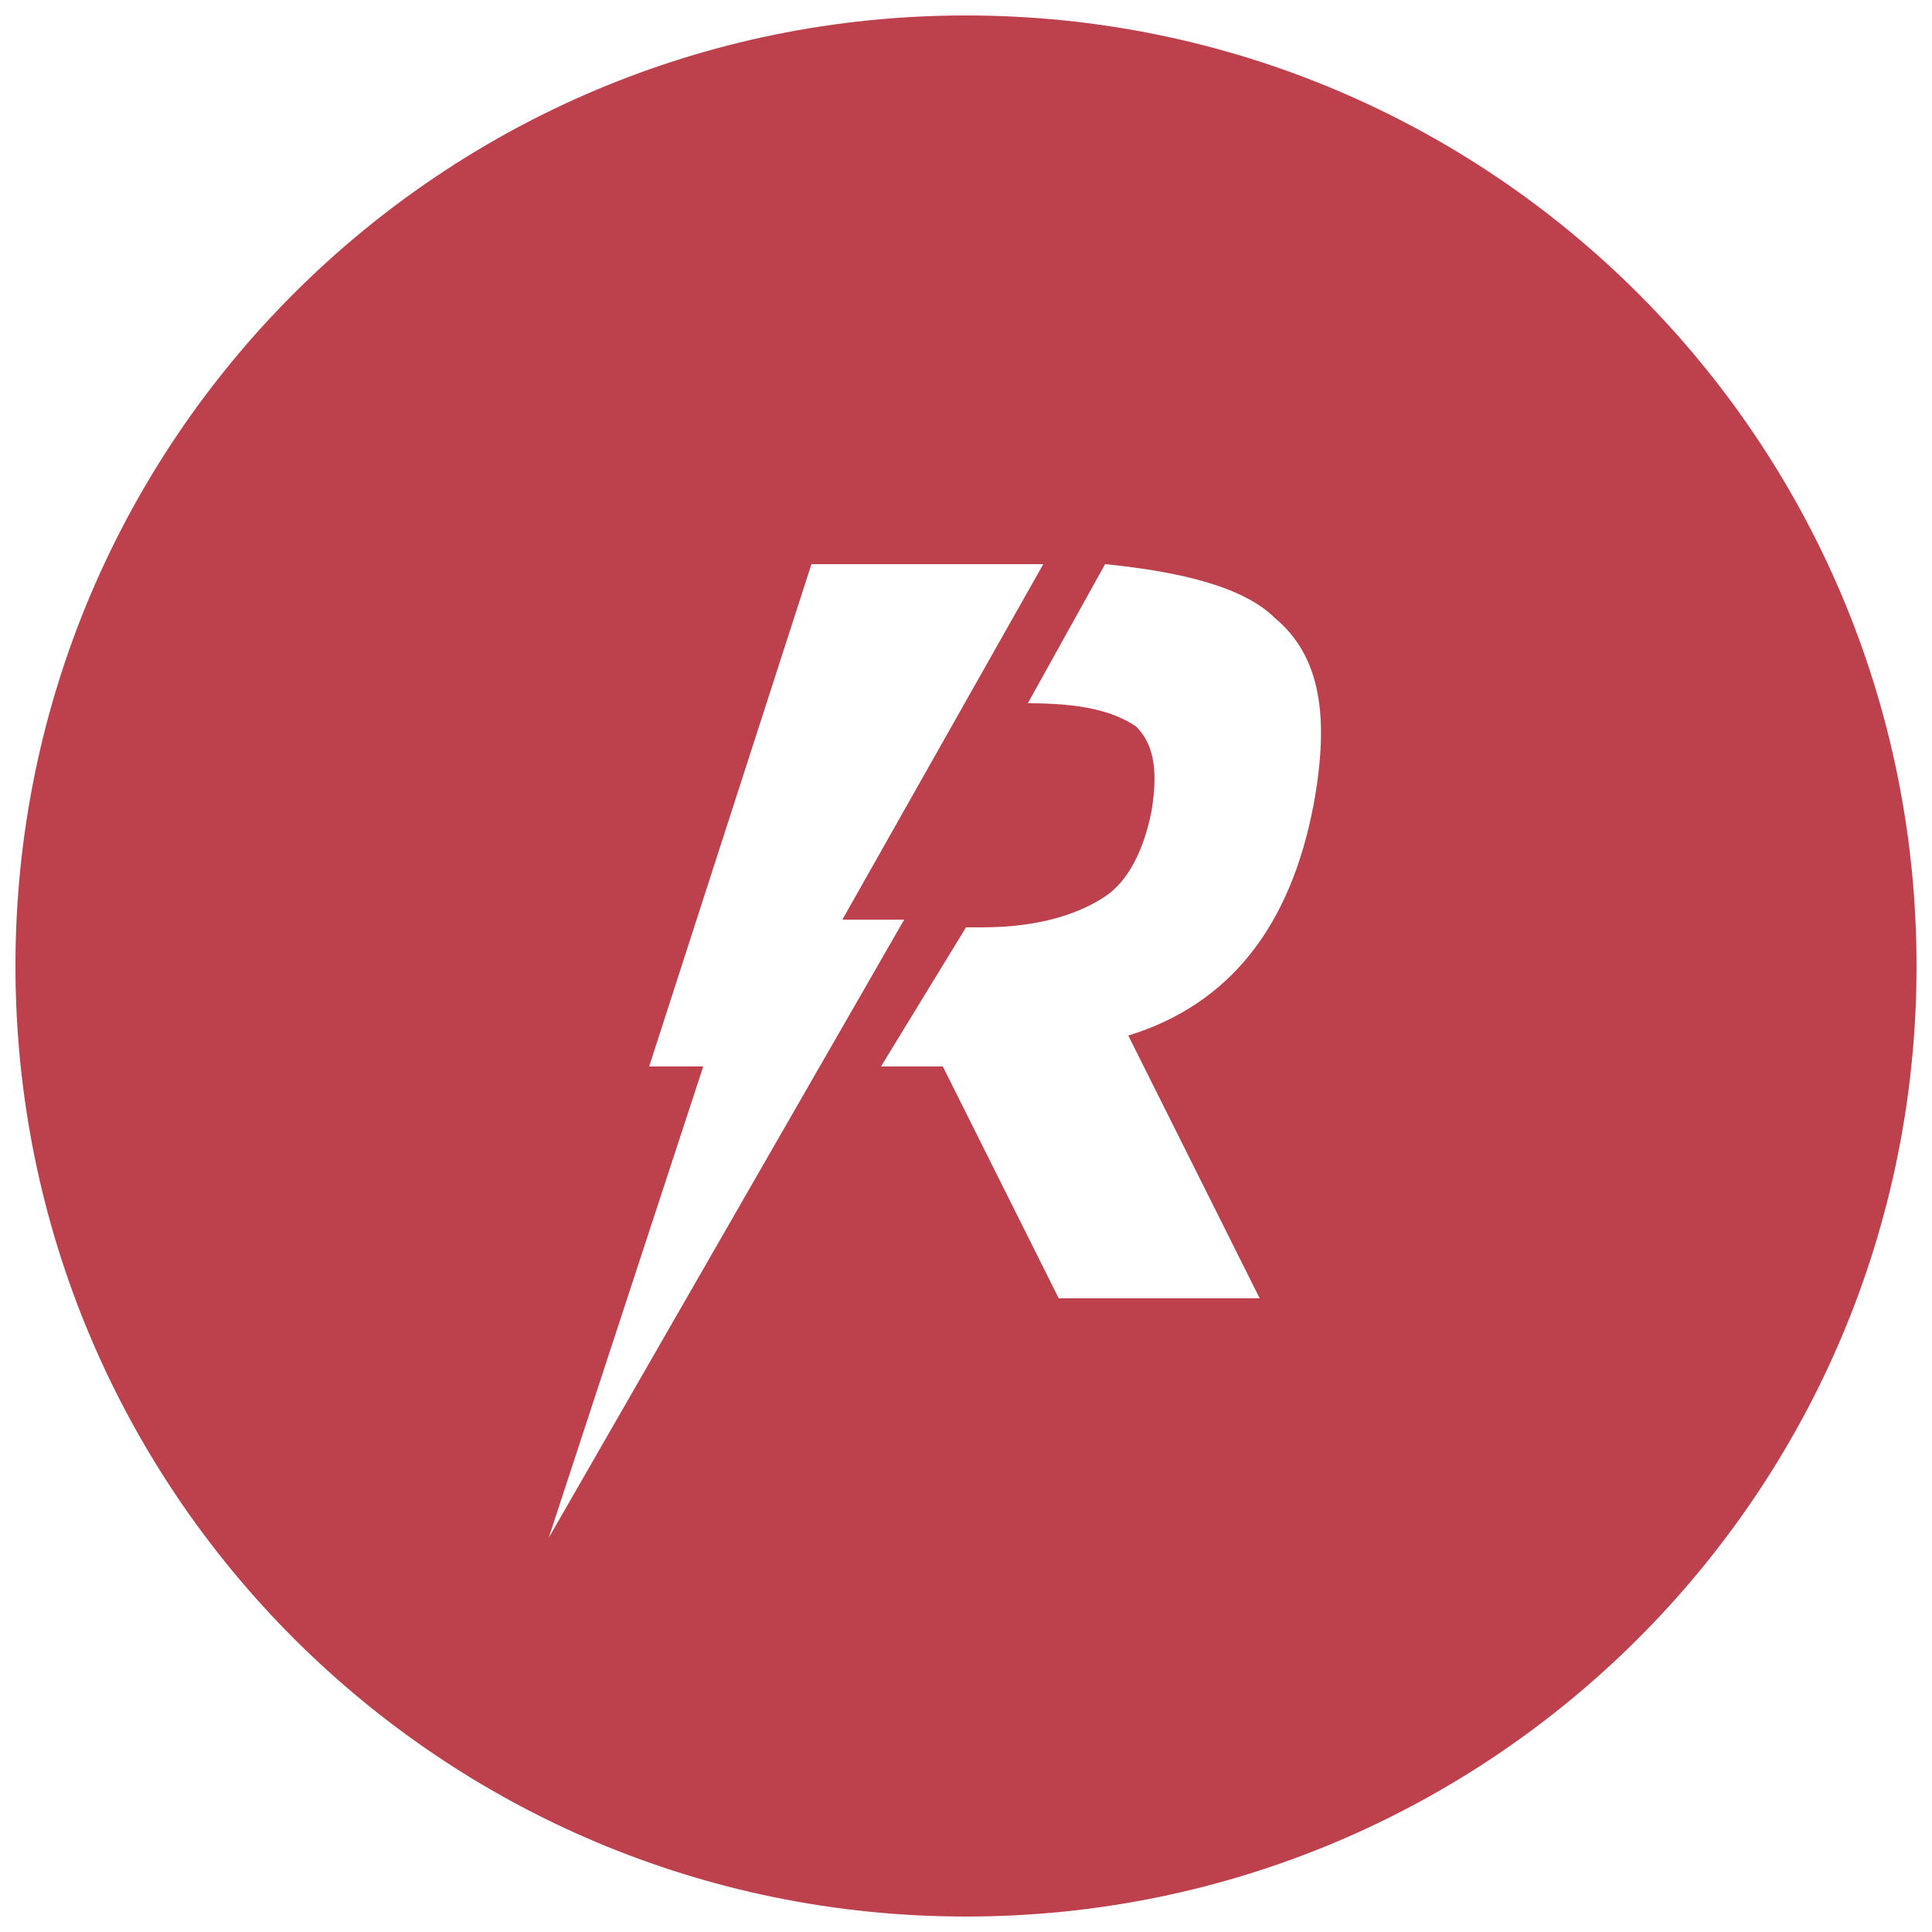<?xml version="1.0" encoding="utf-8"?>
<!-- Generator: Adobe Illustrator 19.1.0, SVG Export Plug-In . SVG Version: 6.00 Build 0)  -->
<svg version="1.1" id="Layer_1" xmlns="http://www.w3.org/2000/svg" xmlns:xlink="http://www.w3.org/1999/xlink" x="0px" y="0px"
	 viewBox="-293 384 25 25" style="enable-background:new -293 384 25 25;" xml:space="preserve">
<style type="text/css">
	.st0{fill:#BD404D;}
</style>
<path id="XMLID_436_" class="st0" d="M-268.2,396.5c0,6.8-5.5,12.3-12.3,12.3s-12.3-5.5-12.3-12.3s5.5-12.3,12.3-12.3
	S-268.2,389.7-268.2,396.5z M-278.4,397.4c1.3-0.4,2.1-1.4,2.4-3c0.2-1.1,0.1-1.9-0.5-2.4c-0.4-0.4-1.2-0.6-2.2-0.7l-1,1.8
	c0.7,0,1.1,0.1,1.4,0.3c0.2,0.2,0.3,0.5,0.2,1.1c-0.1,0.5-0.3,0.9-0.6,1.1c-0.3,0.2-0.8,0.4-1.6,0.4h-0.2l-1.1,1.8h0.8l1.5,3h2.6
	L-278.4,397.4z M-281.3,395.9h-0.8l2.6-4.6h-3l-2.1,6.5h0.7l-2,6.1L-281.3,395.9z"/>
</svg>
